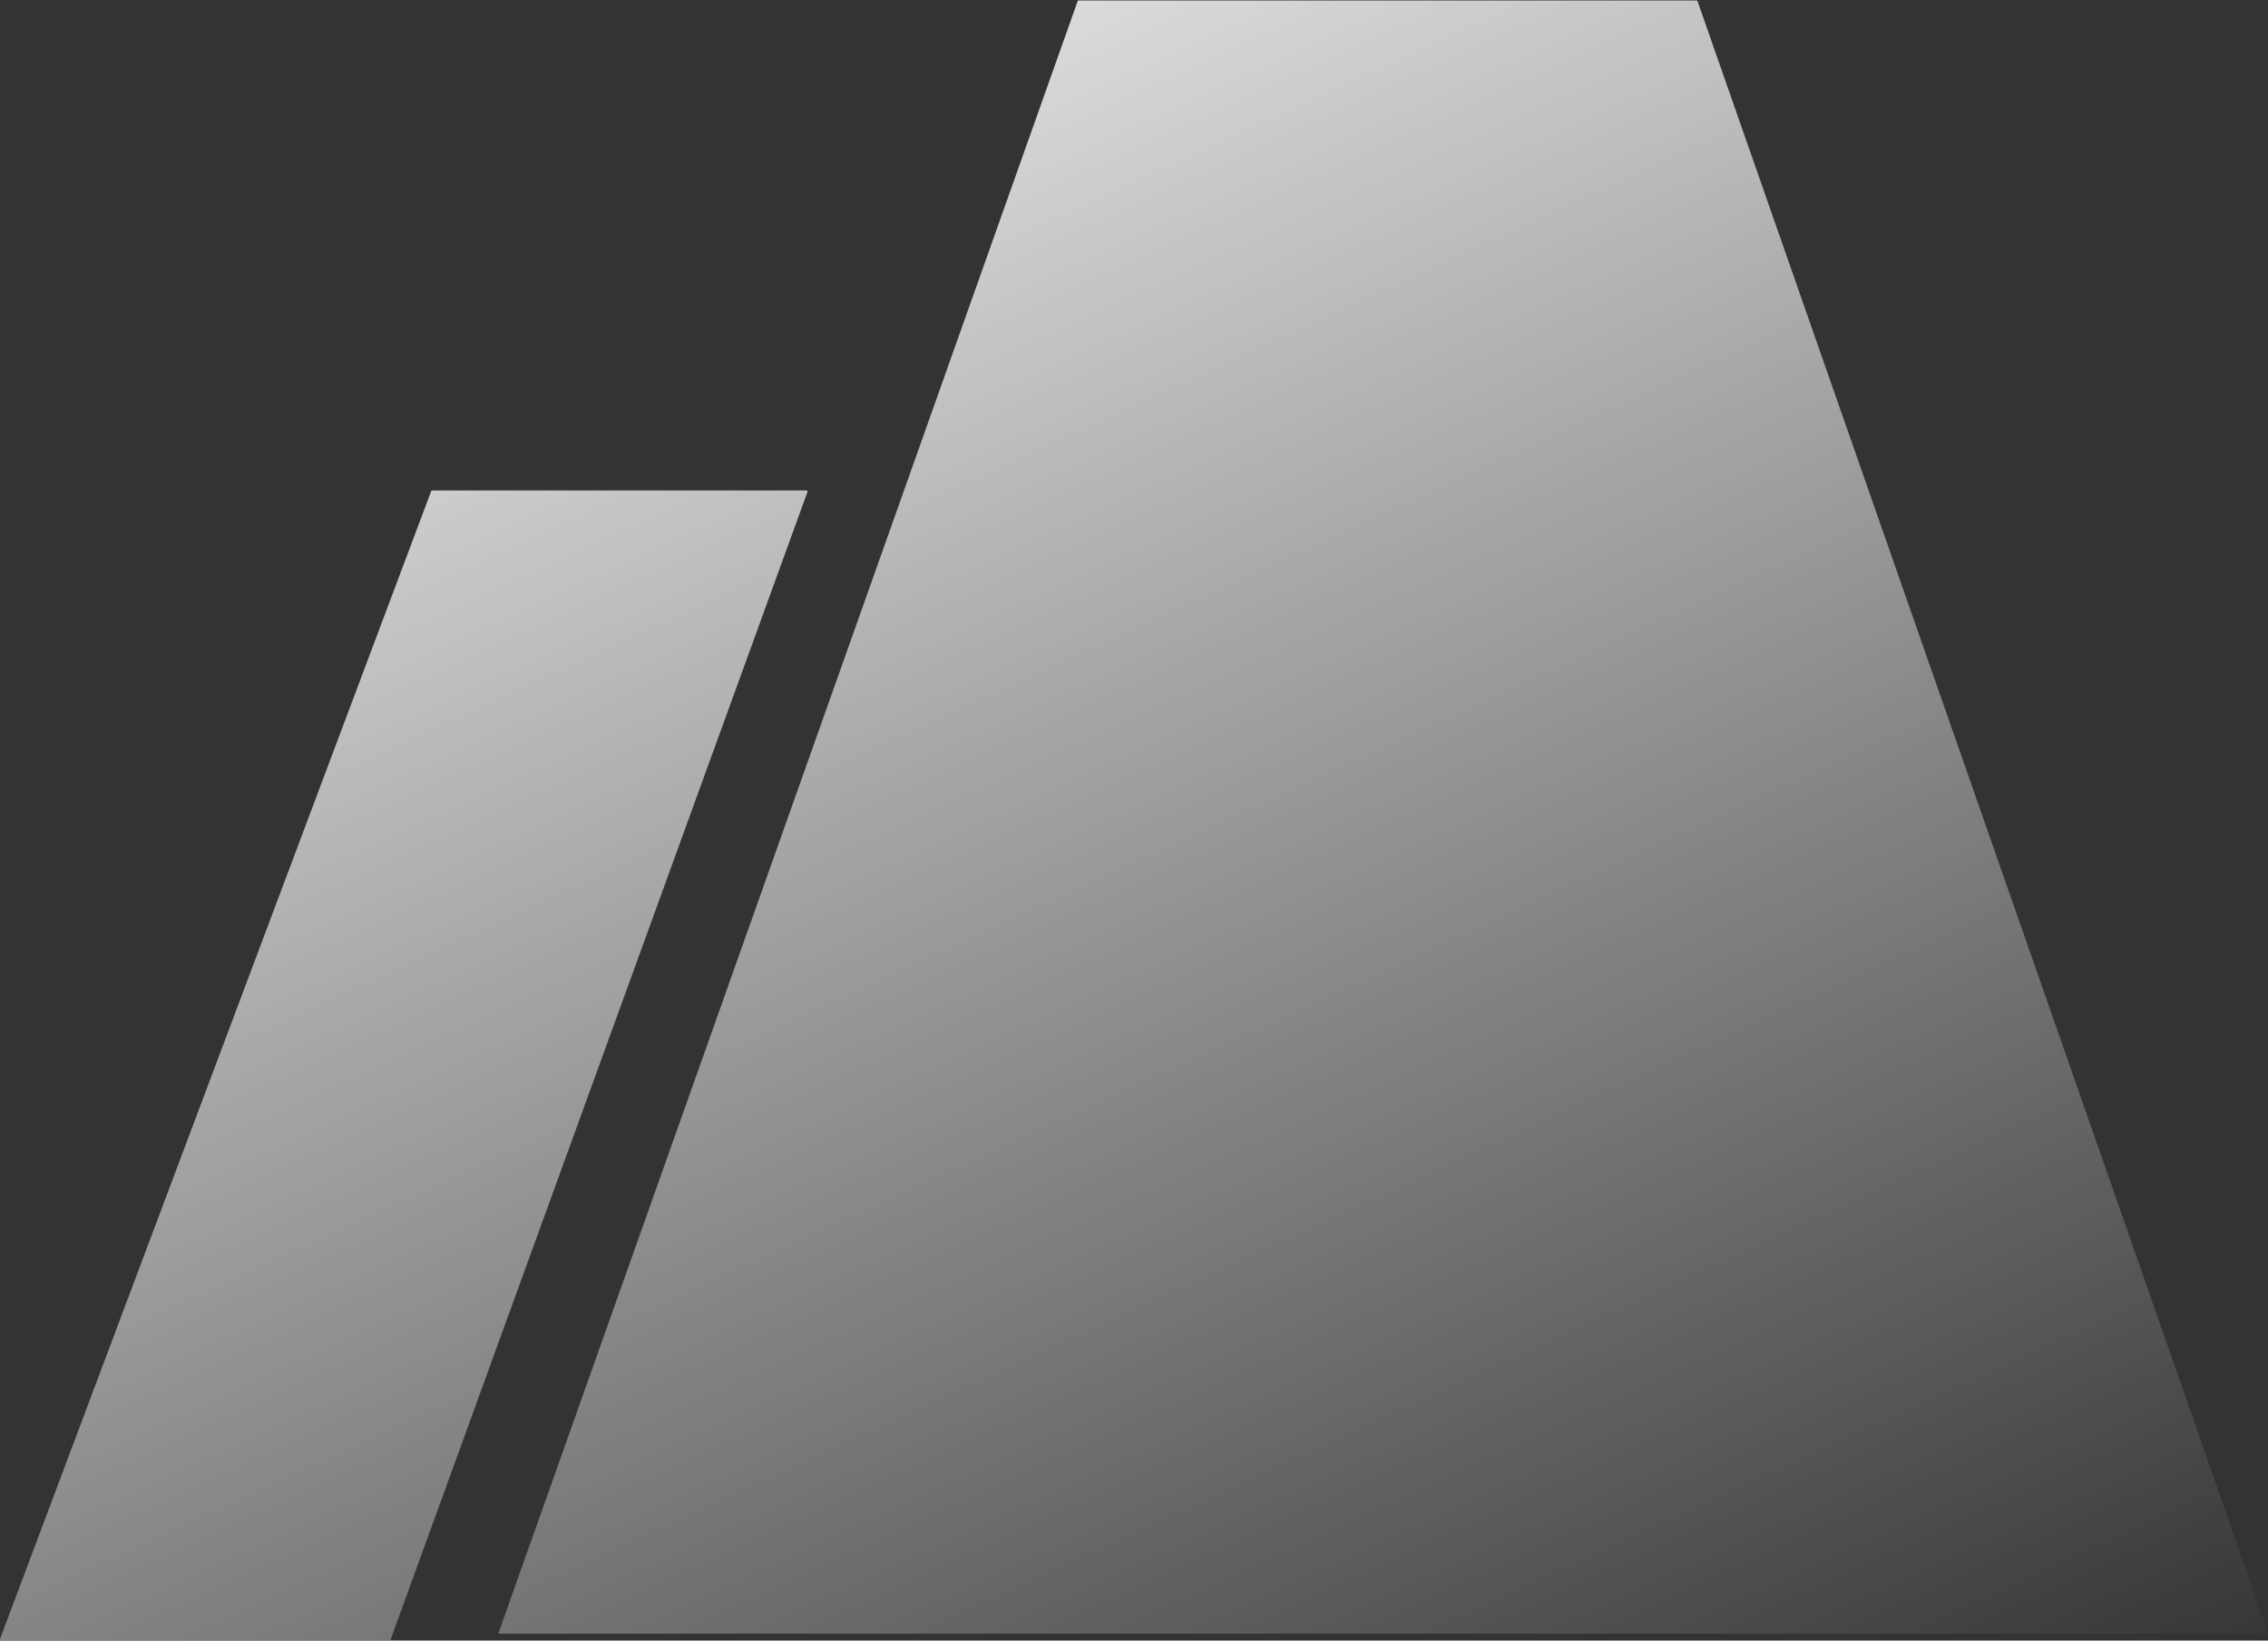 <svg width="94" height="68" viewBox="0 0 94 68" fill="none" xmlns="http://www.w3.org/2000/svg">
<rect x="0" y="0" width="94" height="68" fill="#333333" stroke="none"/>
<path fill-rule="evenodd" clip-rule="evenodd" d="M20.703 67.716C20.677 67.716 20.66 67.691 20.668 67.667L44.666 0.044C44.672 0.029 44.686 0.02 44.701 0.02H70.32C70.336 0.02 70.35 0.029 70.355 0.044L93.998 67.667C94.006 67.691 93.988 67.716 93.963 67.716H21.424H20.703ZM0.037 67.981C0.011 67.981 -0.007 67.955 0.002 67.931L17.873 20.352C17.879 20.338 17.893 20.328 17.908 20.328H33.436C33.462 20.328 33.479 20.354 33.471 20.378L16.19 67.957C16.184 67.971 16.171 67.981 16.155 67.981H0.037Z" fill="url(#paint0_linear_383_1069)"/>
<defs>
<linearGradient id="paint0_linear_383_1069" x1="-9.408" y1="5.116" x2="33.377" y2="97.79" gradientUnits="userSpaceOnUse">
<stop stop-color="white"/>
<stop offset="1" stop-color="white" stop-opacity="0"/>
</linearGradient>
</defs>
</svg>
